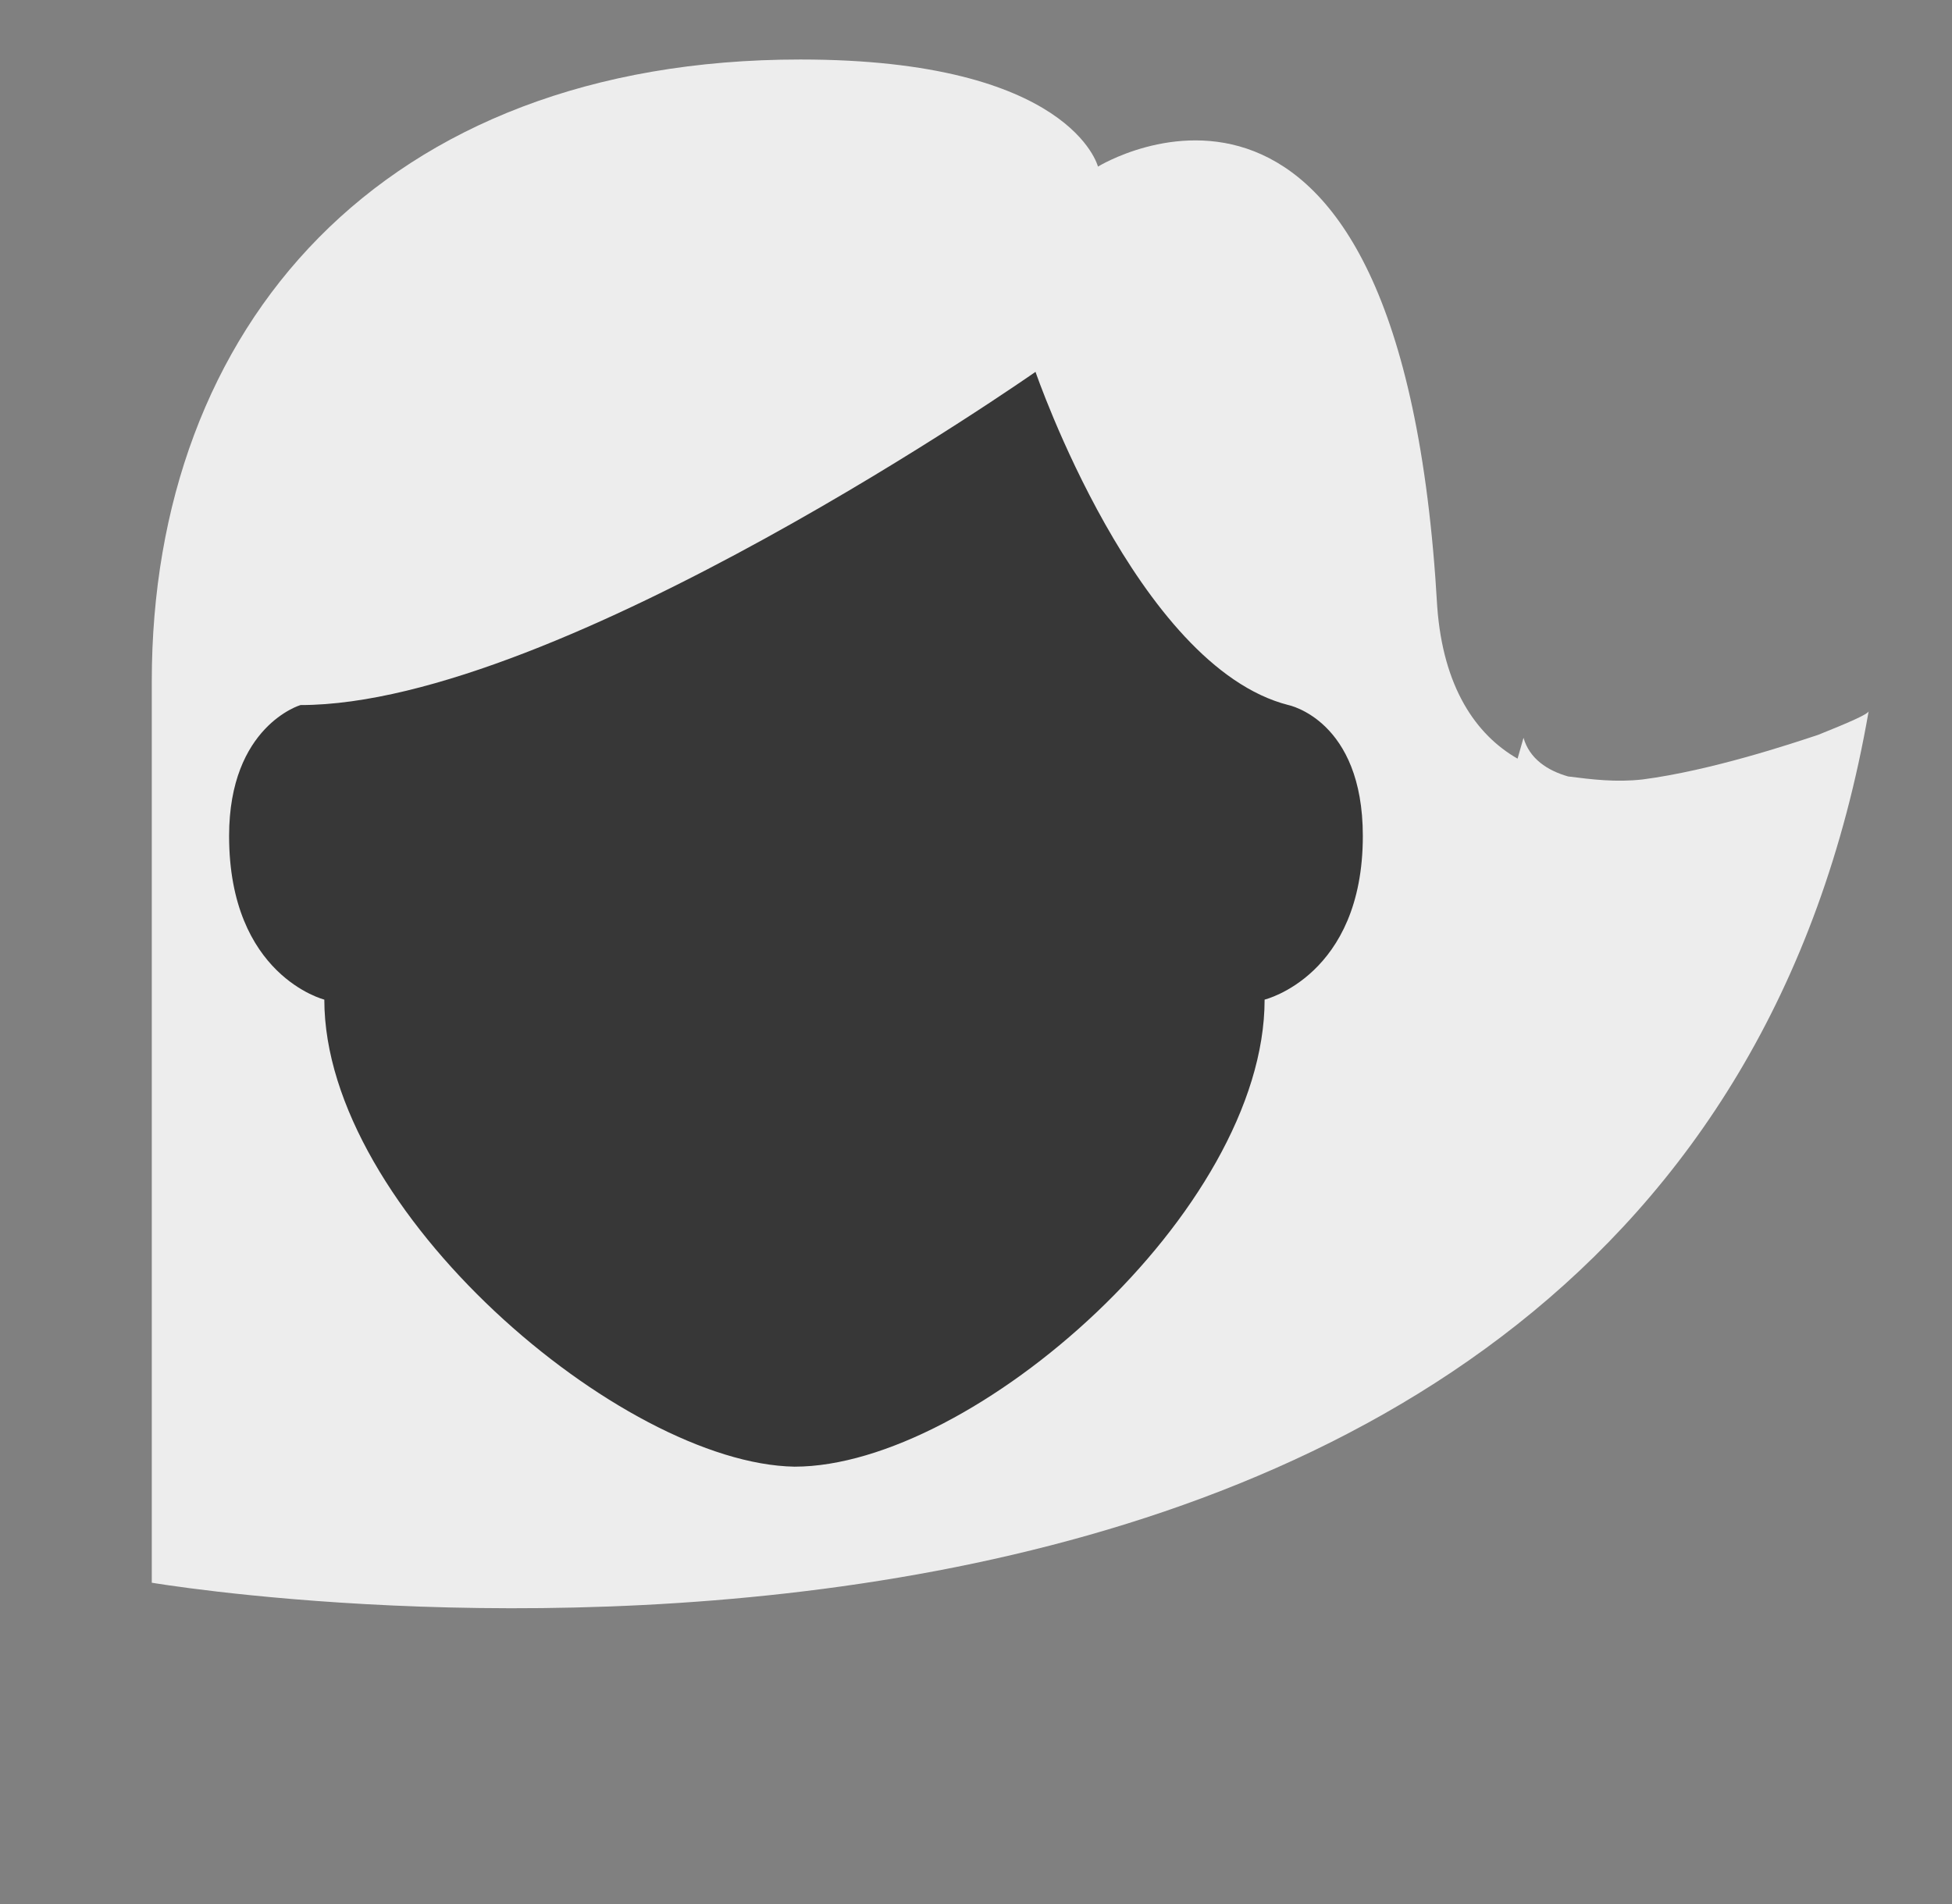 <svg width="41" height="40" viewBox="0 0 41 40" fill="none" xmlns="http://www.w3.org/2000/svg">
<rect x="0" y="0" width="41" height="40" fill="#808080" stroke="none"/>
<path d="M38.188 15.438C37.625 15.625 35.938 16.188 34.5 16.375C33.938 16.438 33.438 16.375 32.938 16.312C32.5 16.188 32.125 15.938 32 15.5L31.875 15.938C31 15.438 30.312 14.438 30.188 12.75C29.438 -0.438 23.062 3.5 23.062 3.5C23.062 3.5 22.5 1.25 16.812 1.25C8 1.25 3.188 6.875 3.188 14.312V33.25C3.188 33.25 35.125 38.688 39.25 14.938C39.25 15 38.812 15.188 38.188 15.438Z" fill="#EDEDED"/>
<path d="M6.812 21C6.812 21 4.812 20.5 4.812 17.562C4.812 15.25 6.312 14.812 6.312 14.812C11.75 14.812 21.75 7.812 21.75 7.812C21.75 7.812 23.875 14 27.062 14.812C27.062 14.812 28.625 15.125 28.625 17.562C28.625 20.5 26.562 21 26.562 21C26.562 25.438 20.438 30.812 16.688 30.812C13.062 30.75 6.812 25.438 6.812 21Z" fill="#373737"/>
</svg>
